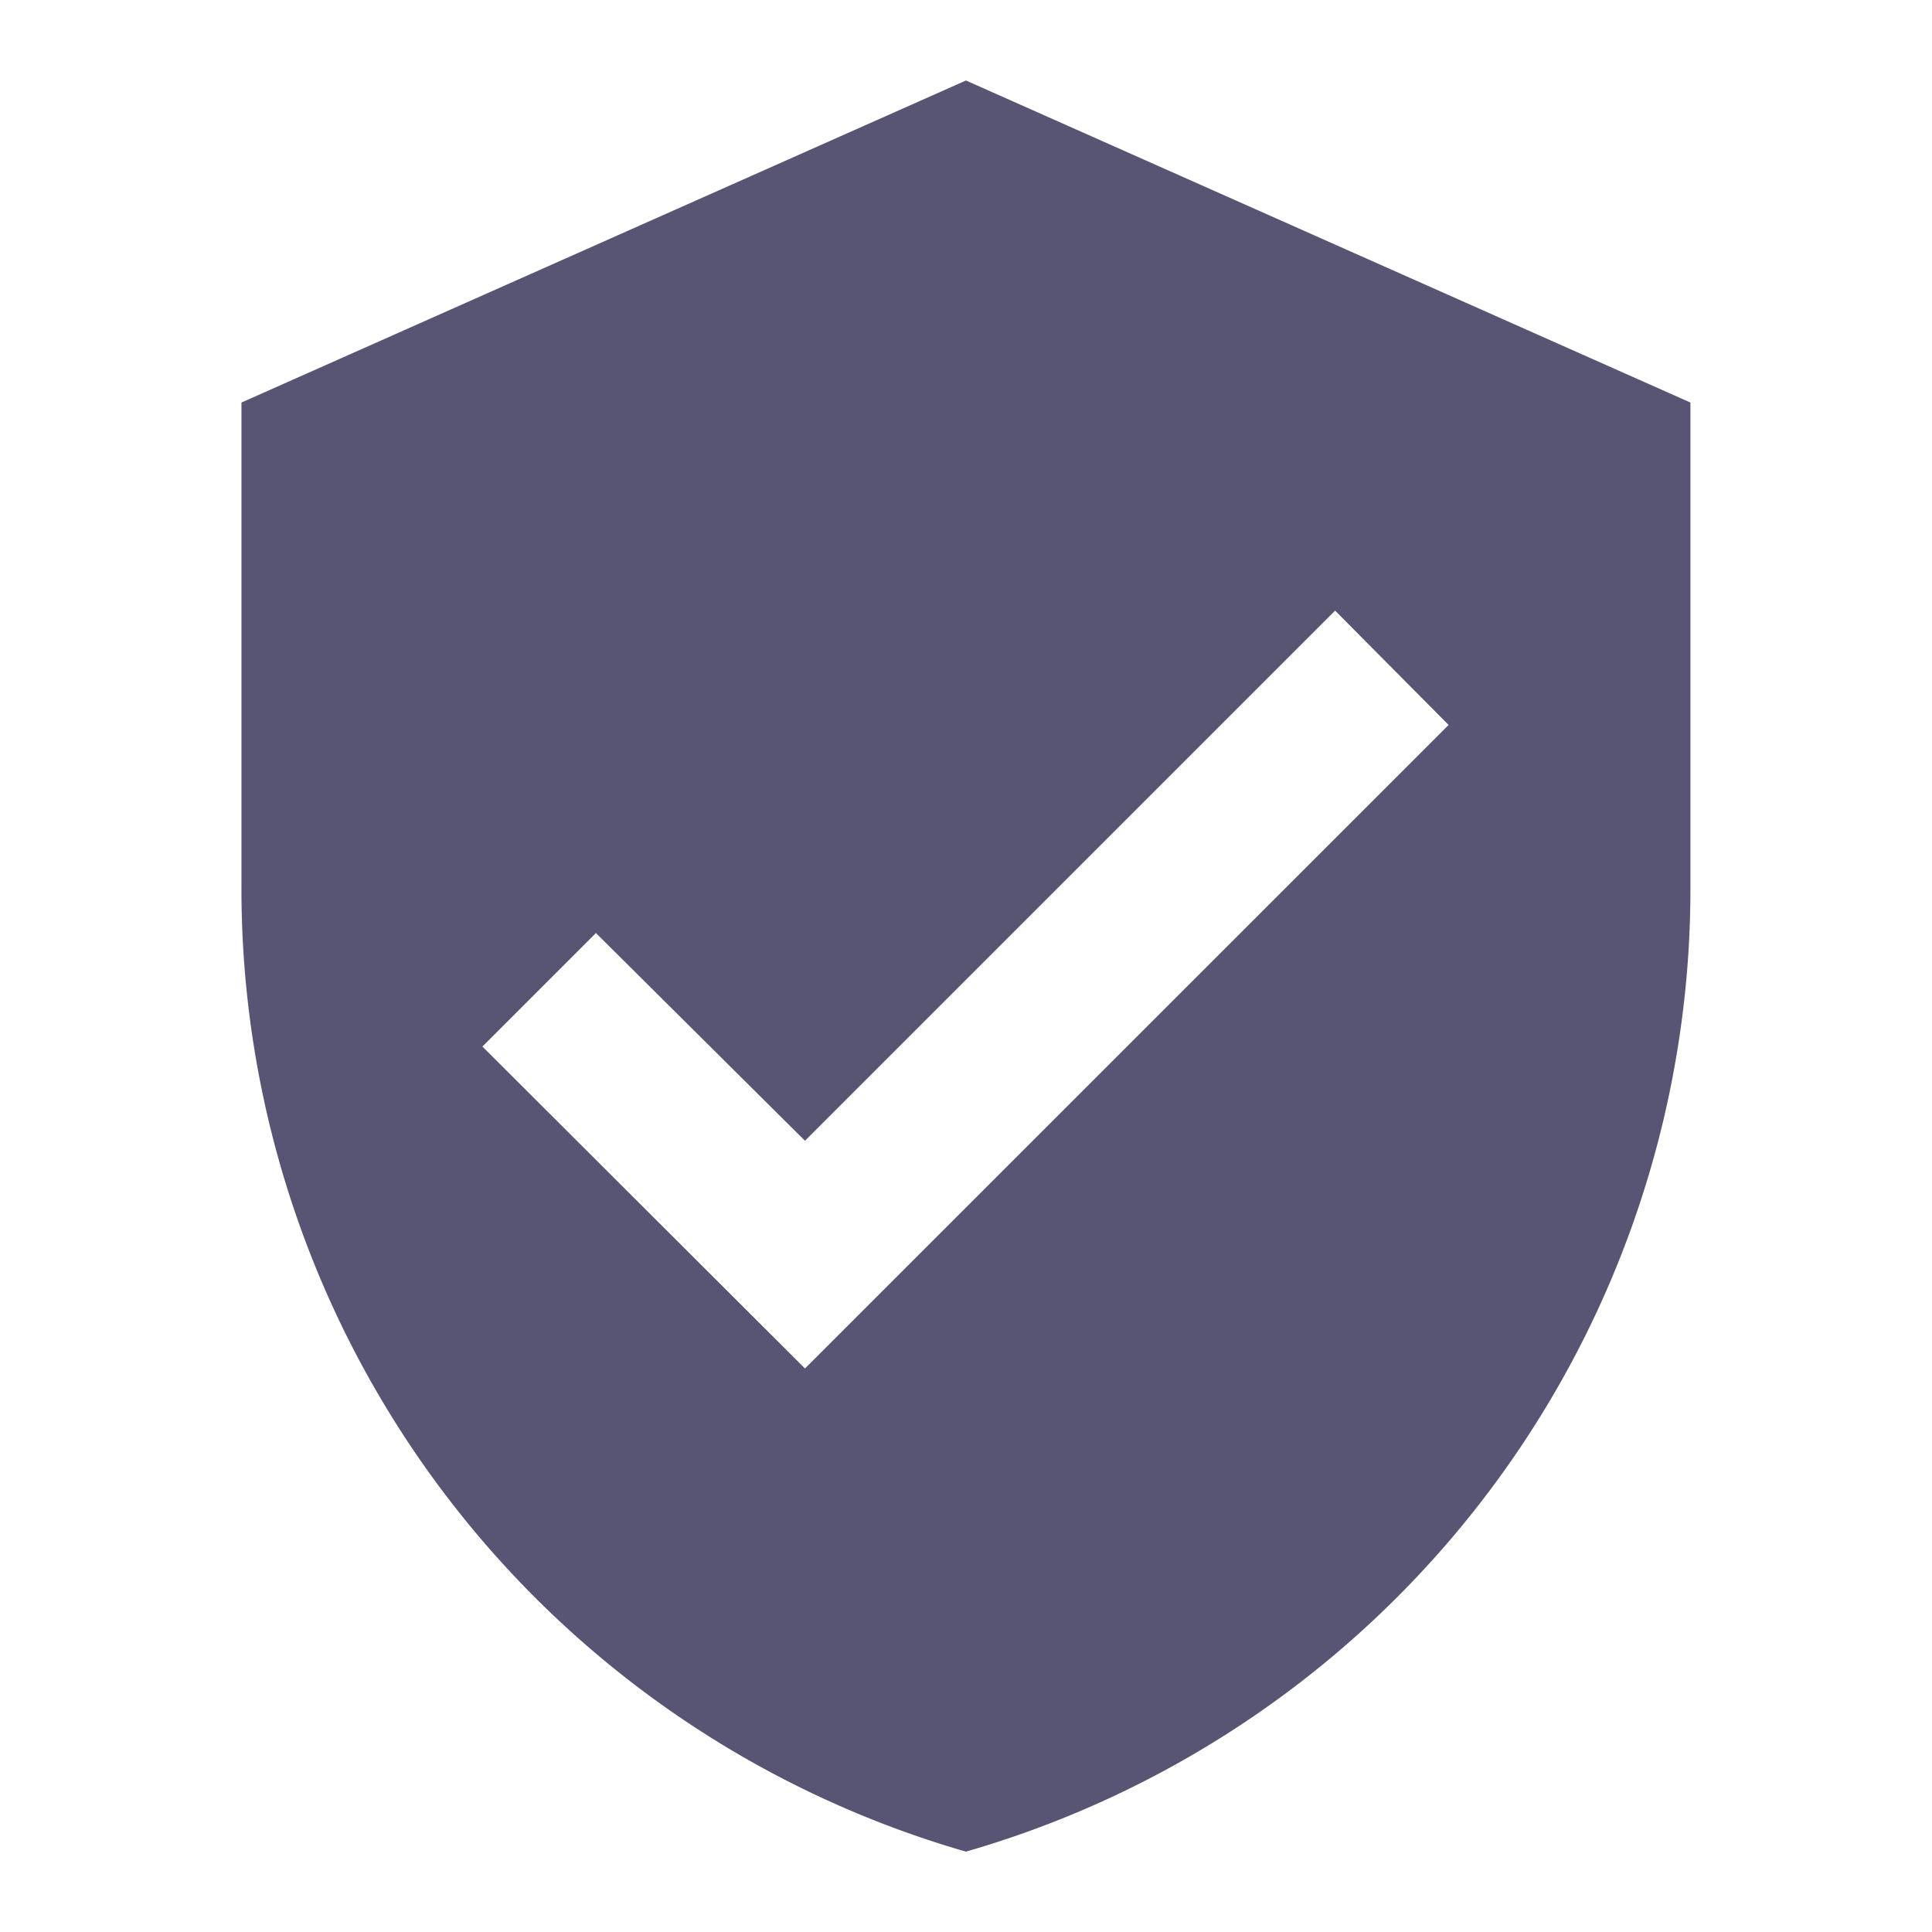 <svg xmlns="http://www.w3.org/2000/svg" width="16.035" height="16.035" viewBox="0 0 16.035 16.035"><path d="M0,0H16.035V16.035H0Z" fill="none"/><path d="M9.013,1,3,3.673V7.681A8.315,8.315,0,0,0,9.013,15.7a8.315,8.315,0,0,0,6.013-8.018V3.673ZM7.677,11.69,5,9.018l.942-.942L7.677,9.8l4.4-4.4.942.949Z" transform="translate(-0.996 -0.332)" fill="#585574"/></svg>